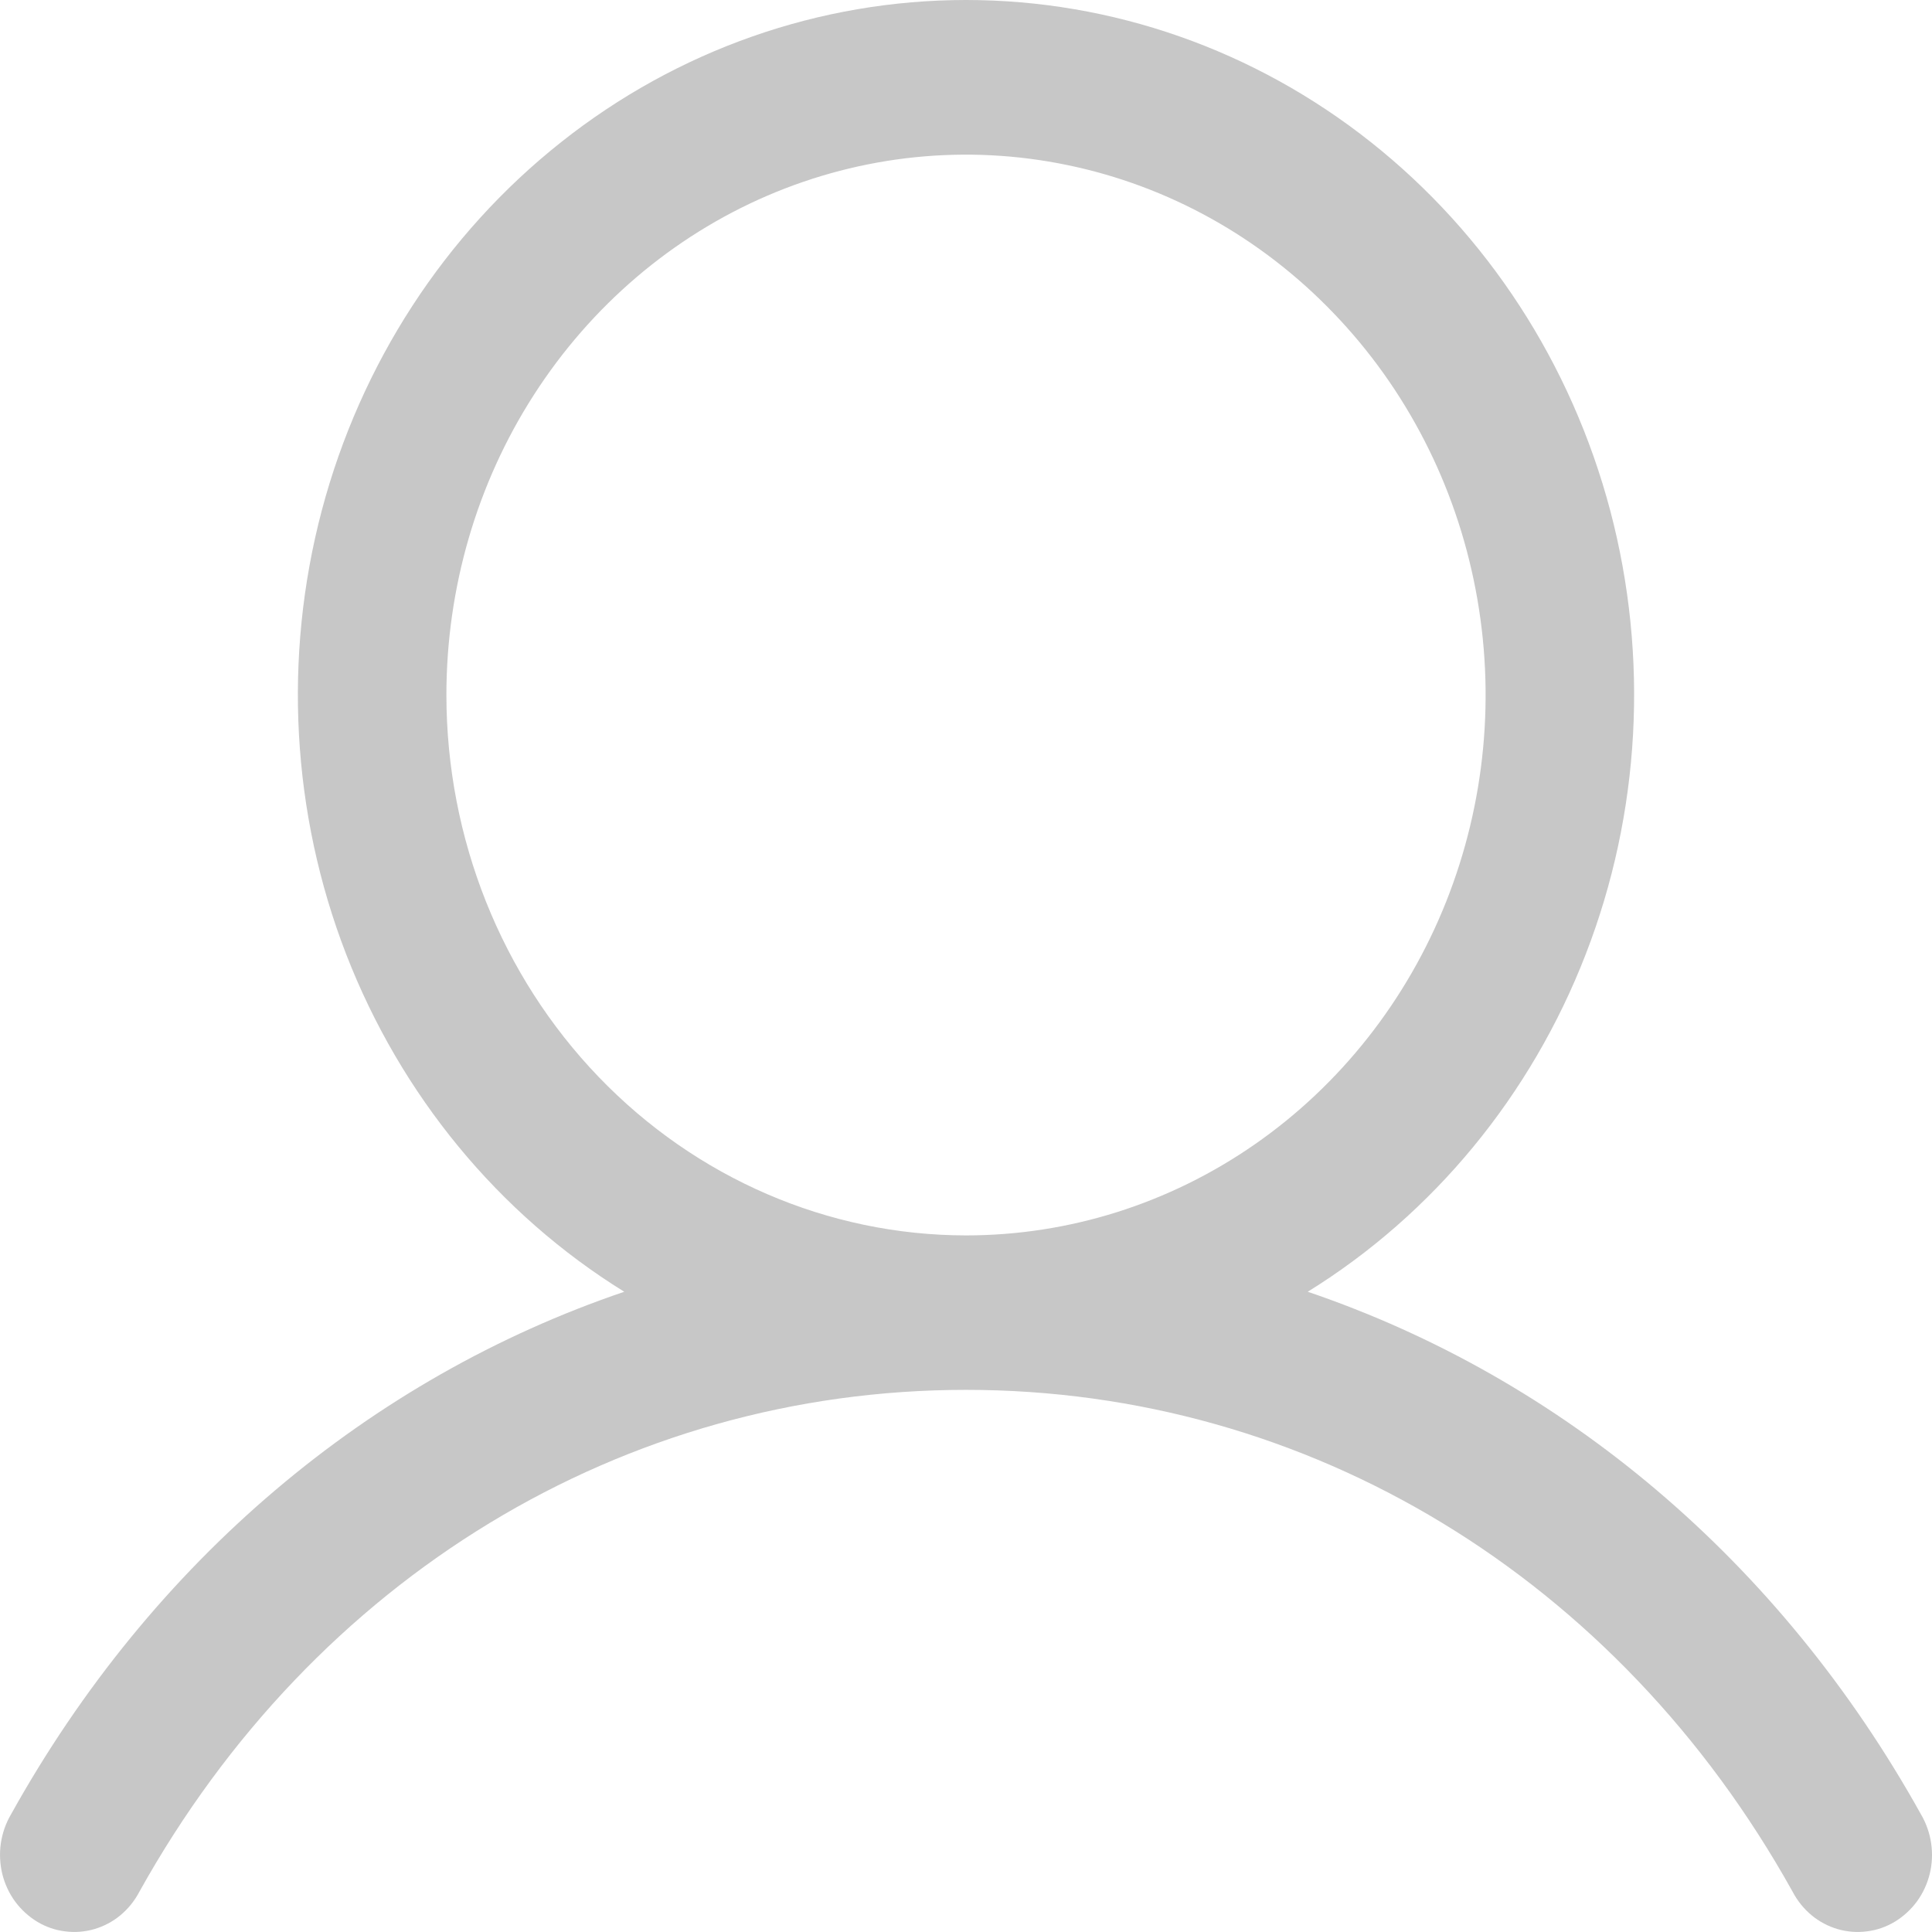 <svg width="18" height="18" viewBox="0 0 18 18" fill="none" xmlns="http://www.w3.org/2000/svg">
<path d="M17.898 16.905C16.581 14.537 14.552 12.84 12.184 12.035C13.355 11.31 14.265 10.205 14.774 8.89C15.284 7.575 15.363 6.123 15.002 4.756C14.64 3.389 13.857 2.184 12.773 1.325C11.689 0.465 10.363 0 9 0C7.637 0 6.311 0.465 5.227 1.325C4.143 2.184 3.36 3.389 2.998 4.756C2.637 6.123 2.716 7.575 3.225 8.89C3.735 10.205 4.645 11.31 5.816 12.035C3.448 12.839 1.419 14.537 0.102 16.905C0.054 16.987 0.022 17.078 0.008 17.173C-0.006 17.268 -0.001 17.364 0.021 17.458C0.044 17.551 0.084 17.638 0.14 17.715C0.196 17.791 0.266 17.855 0.346 17.904C0.426 17.952 0.514 17.983 0.606 17.994C0.697 18.006 0.79 17.999 0.879 17.973C0.968 17.947 1.051 17.903 1.123 17.843C1.195 17.783 1.255 17.708 1.299 17.624C2.928 14.697 5.807 12.949 9 12.949C12.193 12.949 15.072 14.697 16.701 17.624C16.745 17.708 16.805 17.783 16.877 17.843C16.949 17.903 17.032 17.947 17.121 17.973C17.21 17.999 17.303 18.006 17.394 17.994C17.486 17.983 17.574 17.952 17.654 17.904C17.734 17.855 17.804 17.791 17.86 17.715C17.916 17.638 17.956 17.551 17.979 17.458C18.002 17.364 18.006 17.268 17.992 17.173C17.978 17.078 17.946 16.987 17.898 16.905ZM4.159 6.476C4.159 5.48 4.442 4.506 4.974 3.679C5.506 2.851 6.263 2.205 7.147 1.824C8.032 1.443 9.005 1.343 9.945 1.538C10.884 1.732 11.746 2.211 12.423 2.916C13.101 3.62 13.562 4.517 13.748 5.493C13.935 6.47 13.839 7.482 13.473 8.402C13.107 9.322 12.486 10.109 11.69 10.662C10.894 11.215 9.958 11.51 9 11.51C7.716 11.509 6.486 10.978 5.578 10.034C4.67 9.09 4.16 7.811 4.159 6.476Z" fill="#C7C7C7"/>
</svg>
